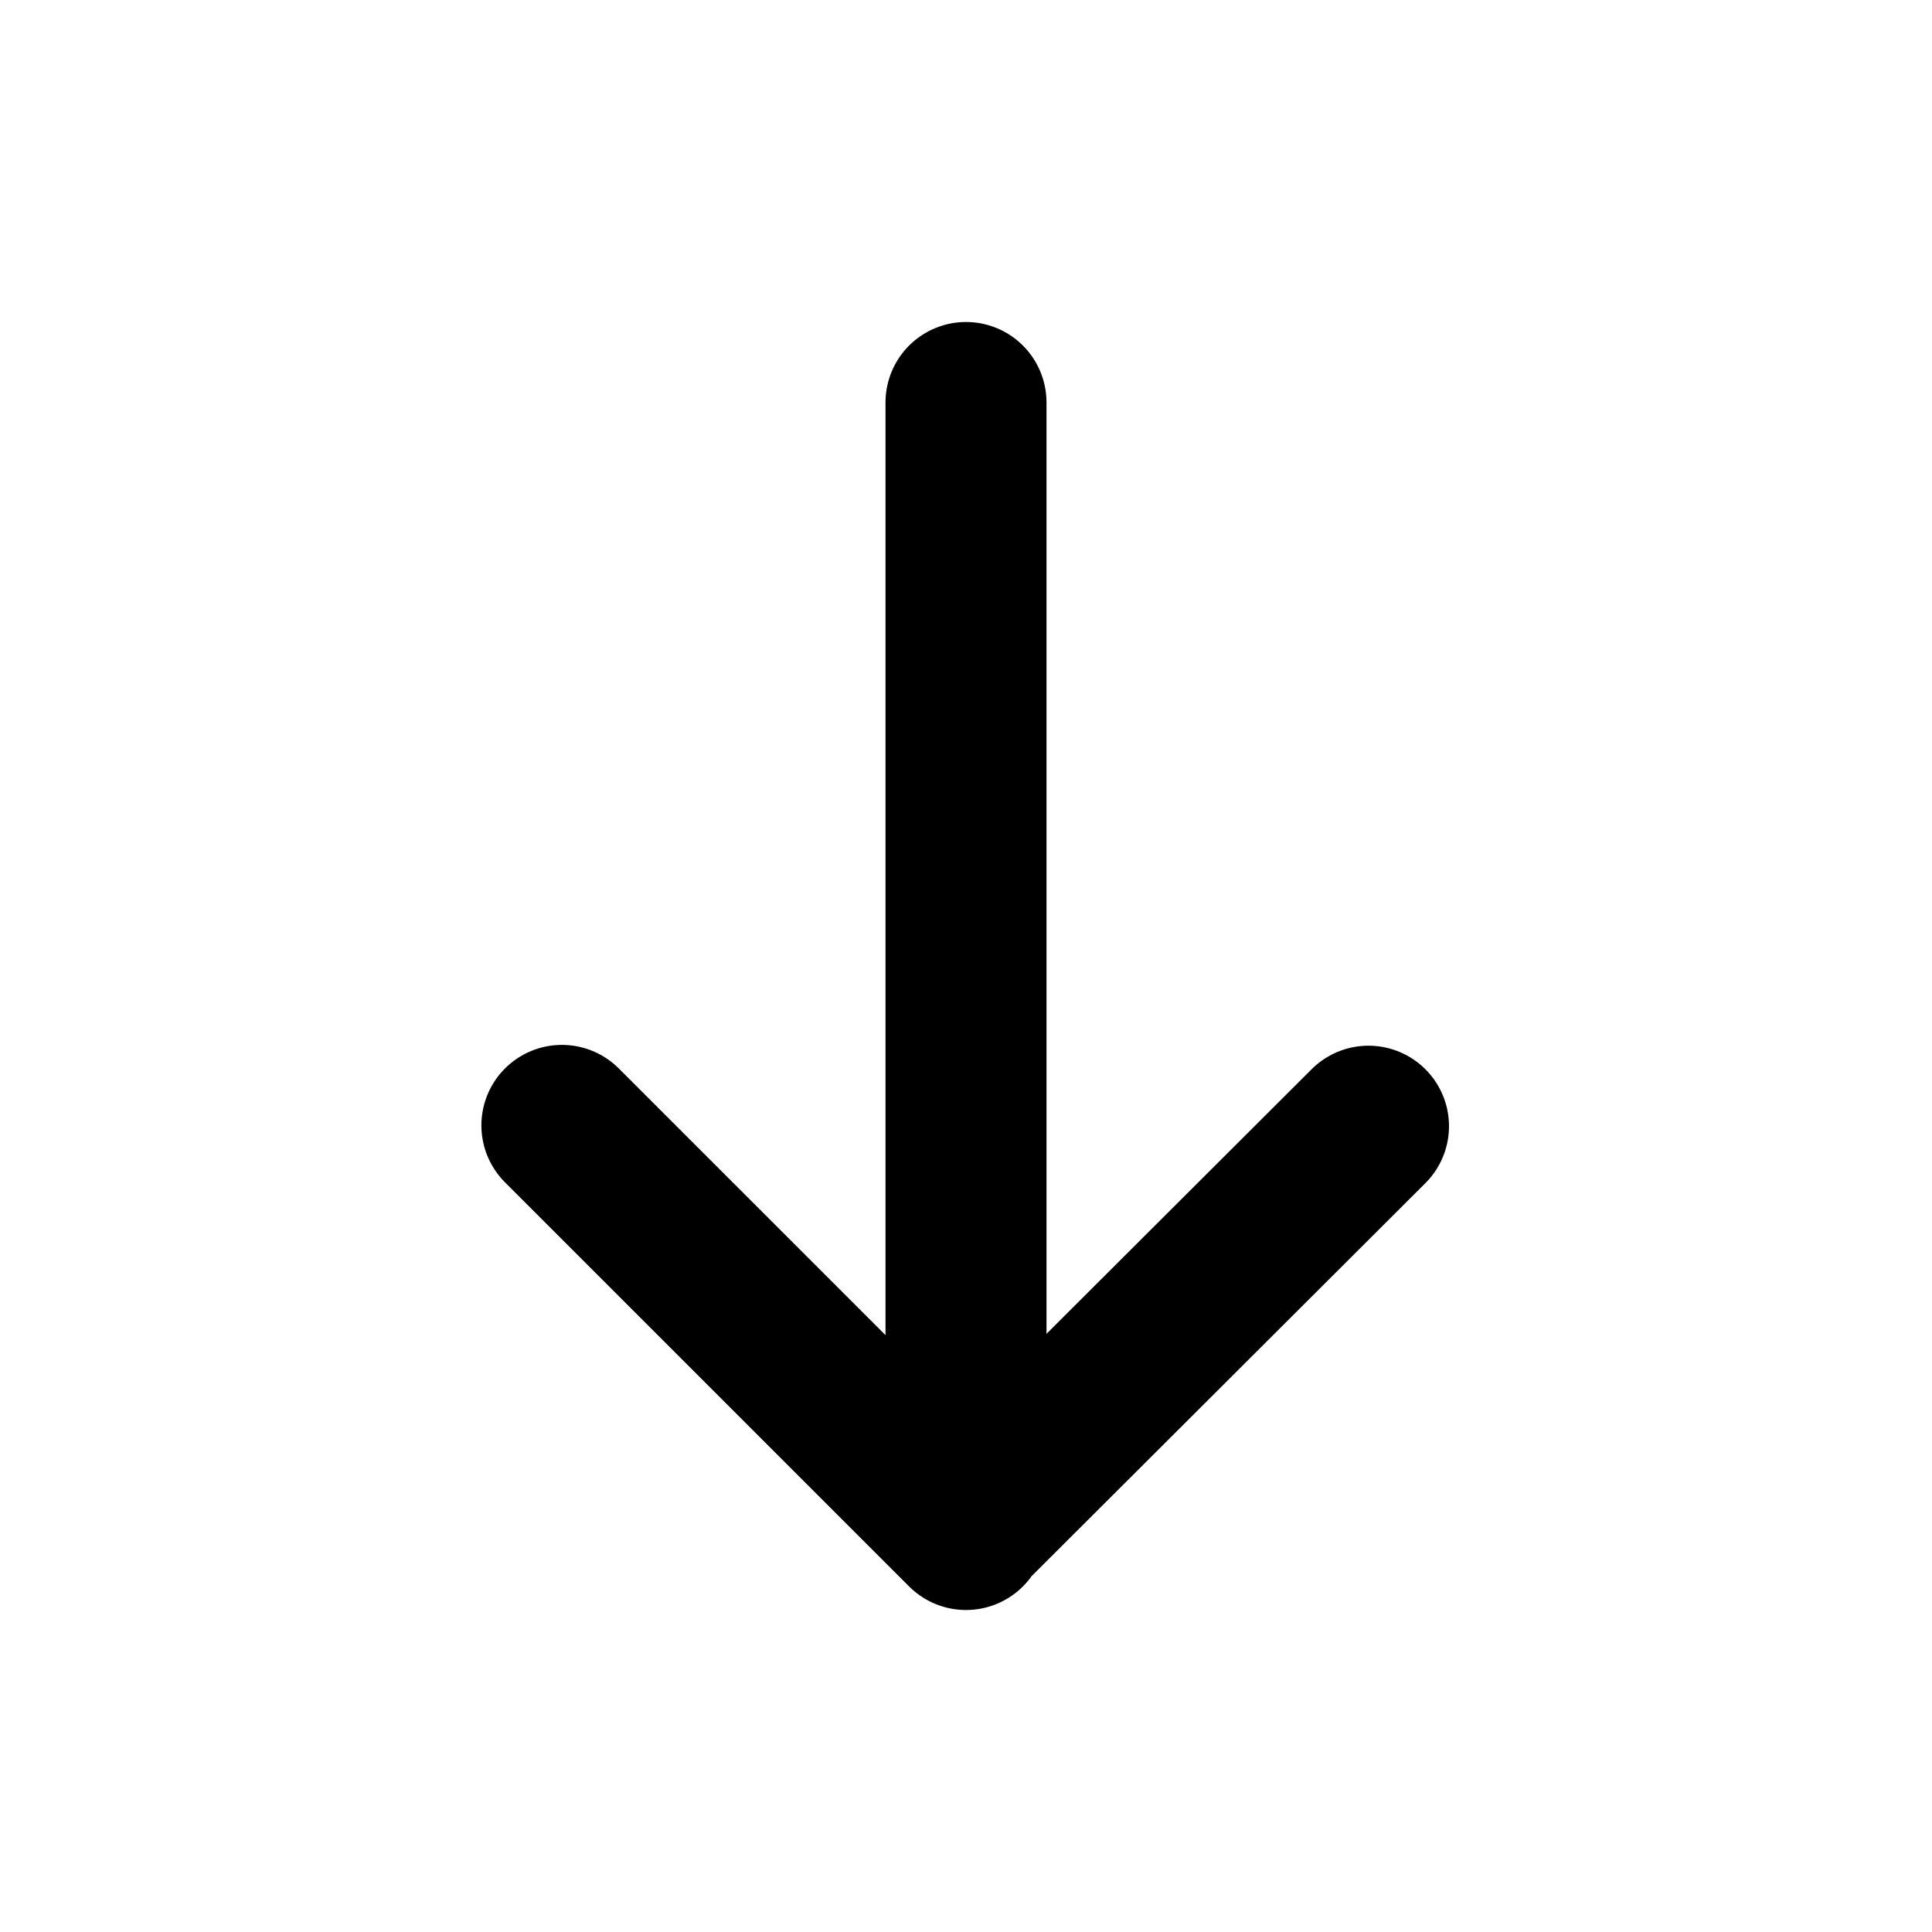 <svg width="12" height="12" viewBox="0 0 12 12" fill="none" xmlns="http://www.w3.org/2000/svg">
<path d="M6 9.5V2.5M8.5 6.995L5.995 9.495L3.49 6.99" stroke="black" stroke-linecap="round" stroke-linejoin="round"/>
</svg>
